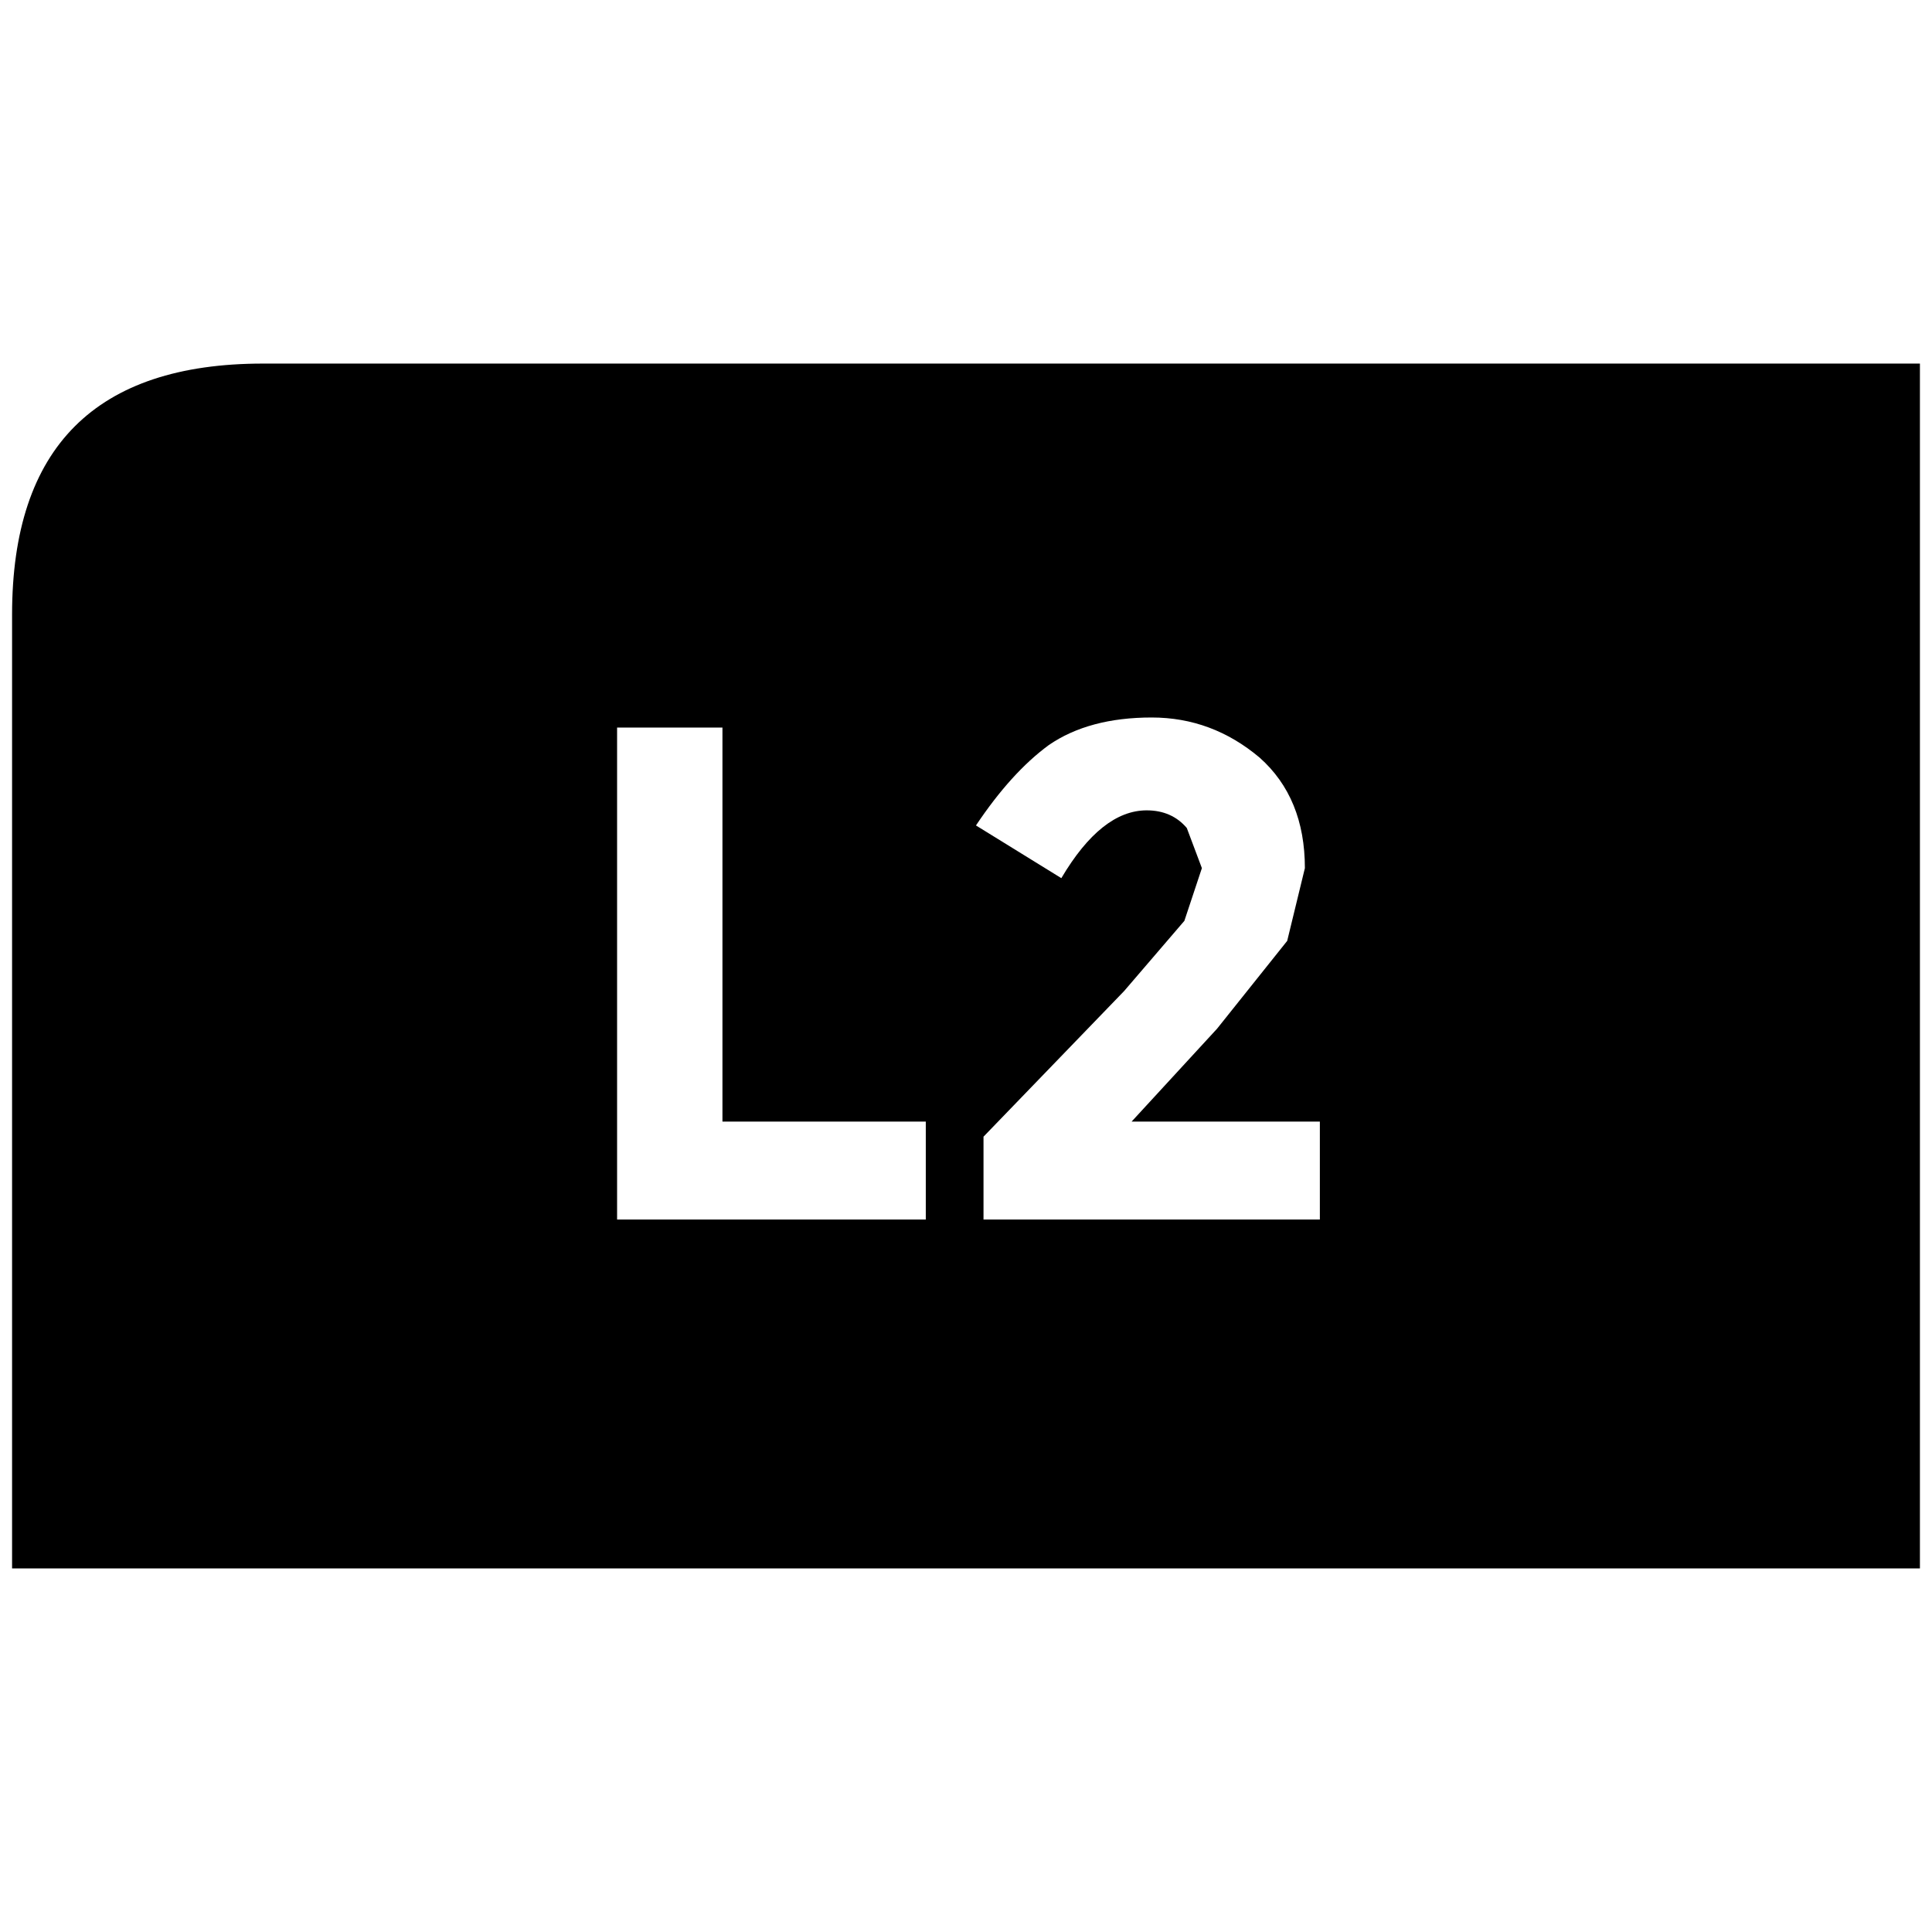 <?xml version="1.0" encoding="iso-8859-1"?>
<!-- Generator: Adobe Illustrator 16.0.0, SVG Export Plug-In . SVG Version: 6.00 Build 0)  -->
<!DOCTYPE svg PUBLIC "-//W3C//DTD SVG 1.1//EN" "http://www.w3.org/Graphics/SVG/1.1/DTD/svg11.dtd">
<svg version="1.1" xmlns="http://www.w3.org/2000/svg" xmlns:xlink="http://www.w3.org/1999/xlink" x="0px" y="0px" width="32px"
	 height="32px" viewBox="0 0 32 32" style="enable-background:new 0 0 32 32;" xml:space="preserve">
<g id="button-l2">
	<path d="M31.8,6.021v19.957H0.2V10.18c0-2.772,1.385-4.158,4.157-4.158H31.8 M11.966,12.051h-1.745v8.148h5.113v-1.622h-3.368
		V12.051 M19.076,11.884c-0.693,0-1.262,0.152-1.705,0.457c-0.416,0.305-0.817,0.749-1.206,1.331l1.414,0.873
		c0.443-0.749,0.916-1.123,1.414-1.123c0.276,0,0.499,0.098,0.664,0.292l0.25,0.665l-0.29,0.873l-0.999,1.164l-2.328,2.411v1.372
		h5.571v-1.622h-3.118l1.415-1.538l1.162-1.455l0.293-1.205c0-0.776-0.25-1.386-0.749-1.83
		C20.337,12.105,19.742,11.884,19.076,11.884"/>
</g>
<g id="Ebene_1">
</g>
</svg>
